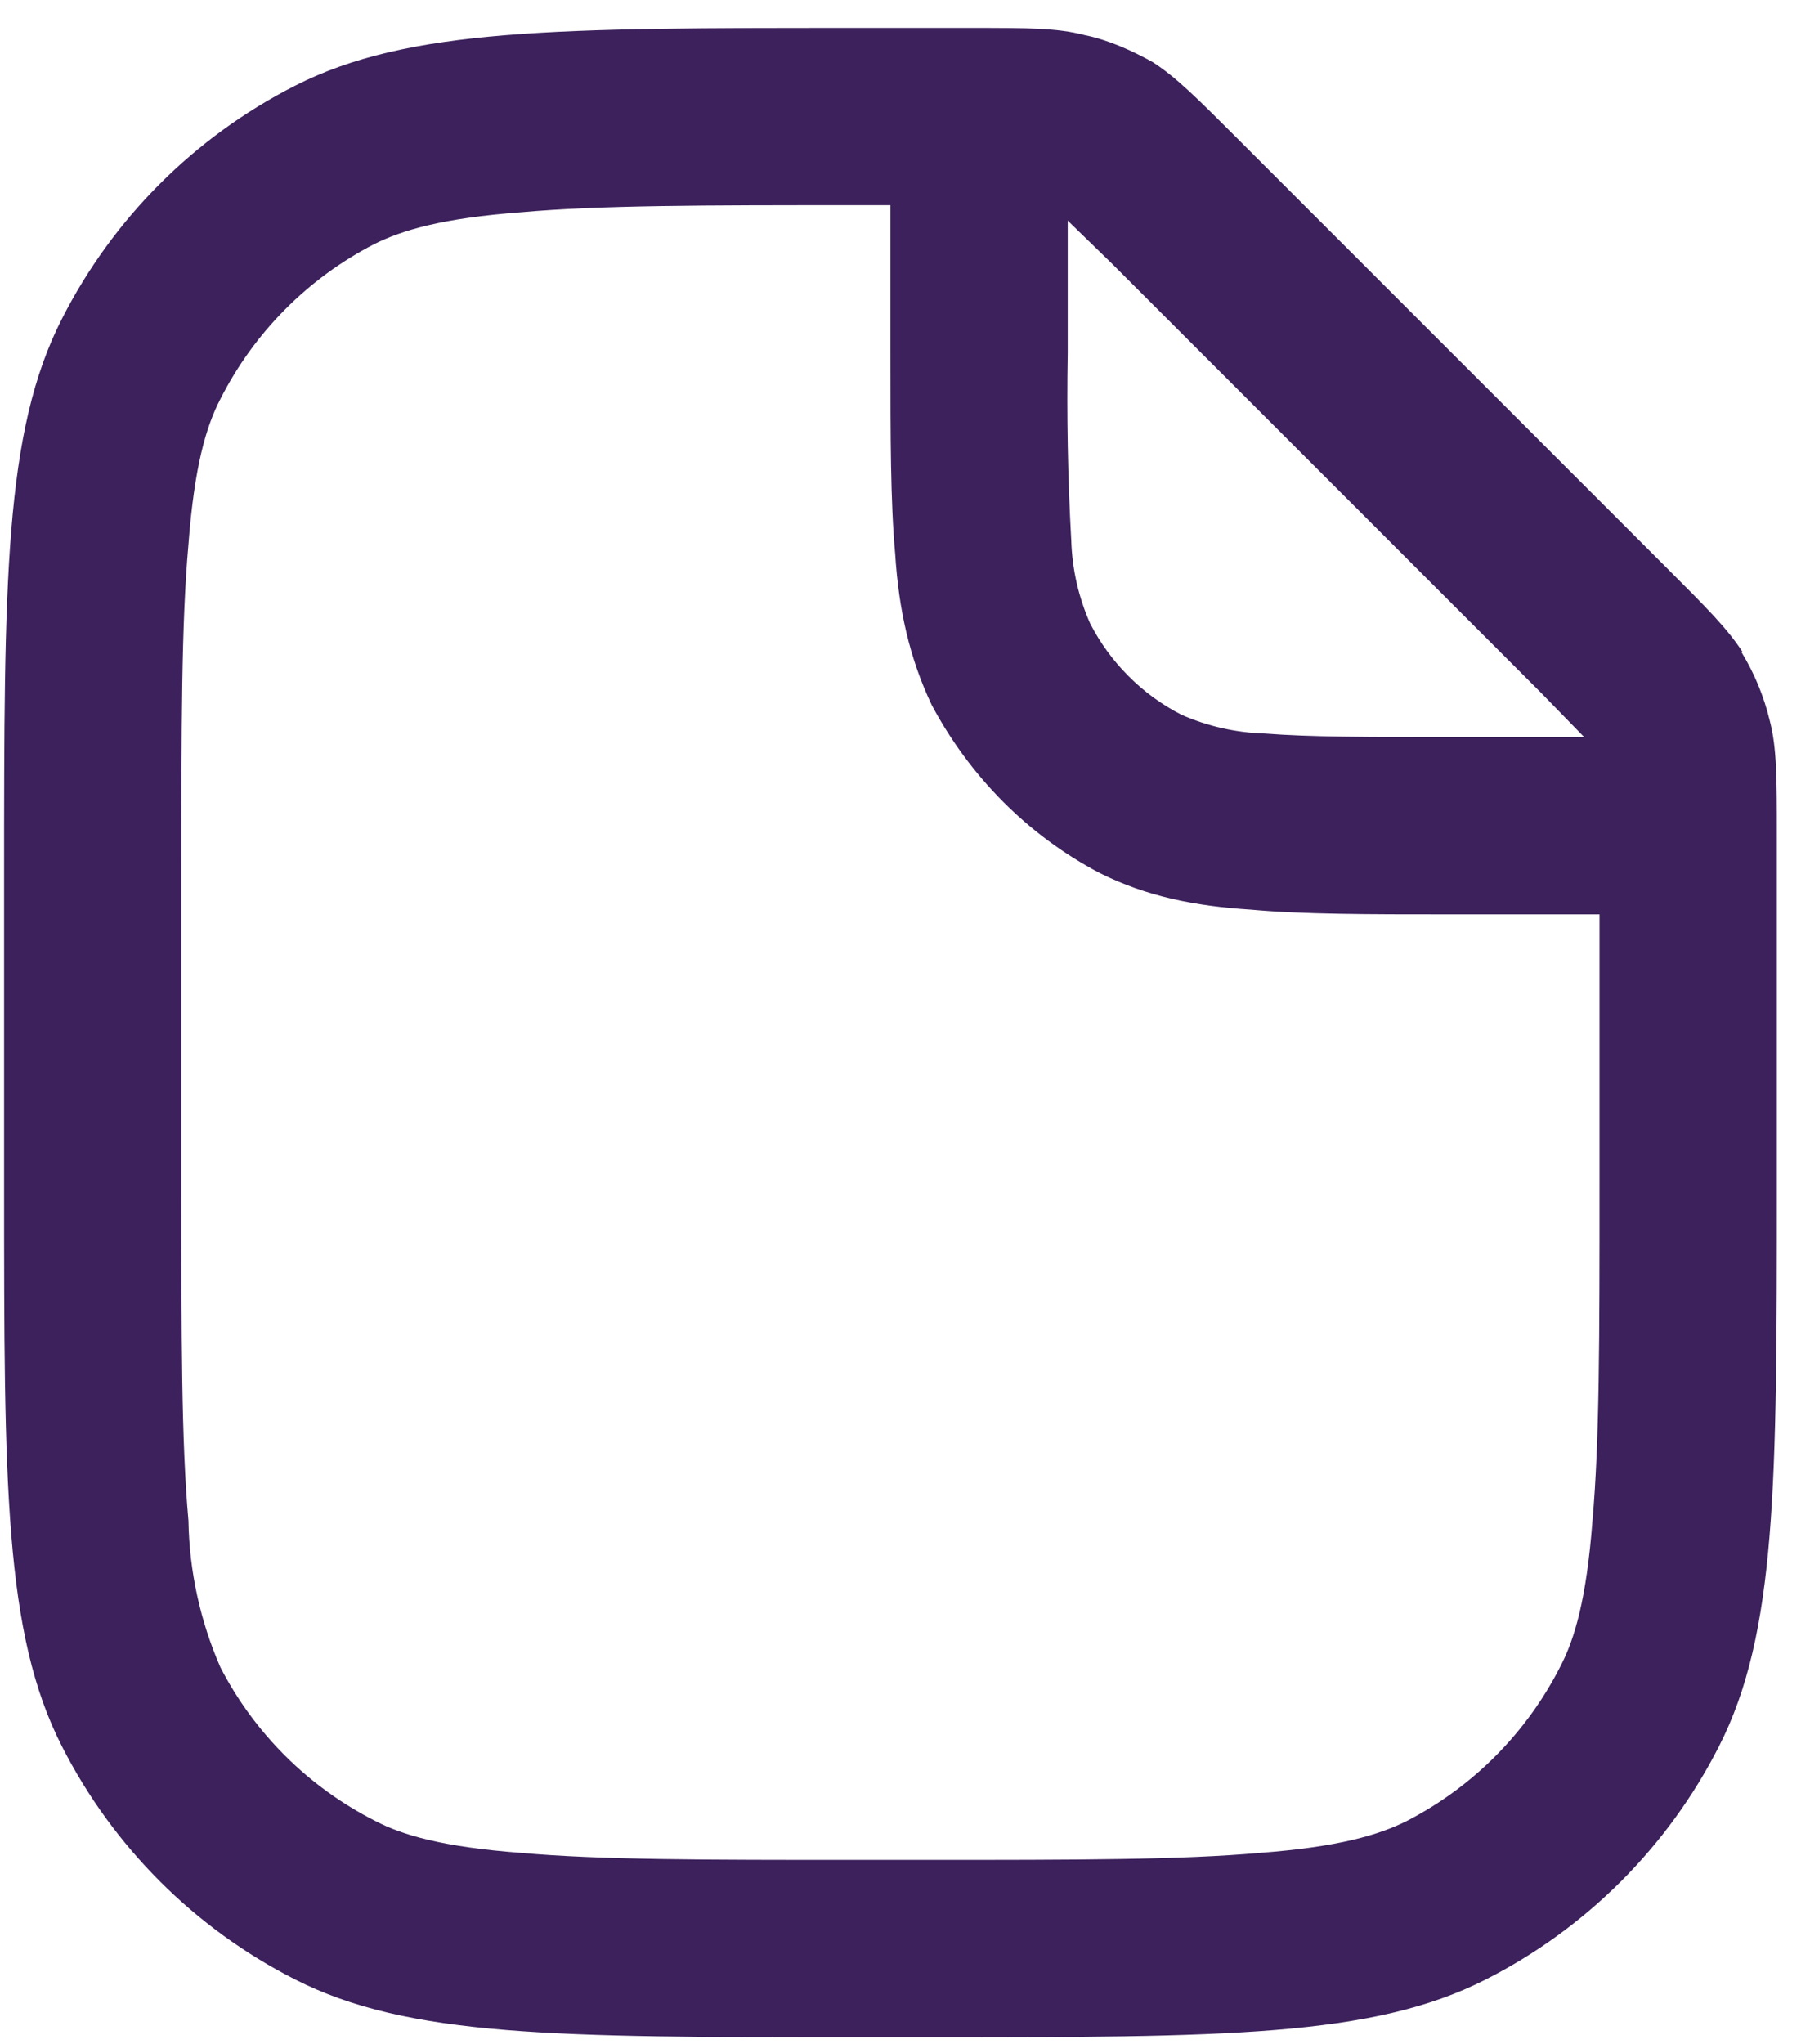<svg width="52" height="59" viewBox="0 0 52 59" fill="none" xmlns="http://www.w3.org/2000/svg">
<path fill-rule="evenodd" clip-rule="evenodd" d="M50.278 18.822C50.654 19.435 50.93 20.103 51.097 20.801C51.302 21.586 51.302 22.439 51.302 24.111V34.246C51.302 42.844 51.302 47.144 49.63 50.42C48.157 53.315 45.803 55.669 42.908 57.142C39.632 58.814 35.333 58.814 26.734 58.814H24.686C16.087 58.814 11.788 58.814 8.512 57.142C5.617 55.669 3.263 53.315 1.79 50.42C0.118 47.144 0.118 42.844 0.118 34.246V25.374C0.118 16.775 0.118 12.476 1.79 9.2C3.263 6.304 5.617 3.951 8.512 2.478C11.788 0.806 16.087 0.806 24.686 0.806H27.996C29.702 0.806 30.521 0.806 31.306 1.01C31.988 1.147 32.671 1.454 33.285 1.795C33.968 2.239 34.548 2.819 35.742 4.013L48.094 16.366C49.288 17.56 49.869 18.14 50.312 18.822H50.278ZM26.734 53.695H24.686C20.319 53.695 17.316 53.695 15.03 53.491C12.778 53.32 11.617 52.979 10.833 52.569C8.913 51.597 7.349 50.045 6.363 48.133C5.78 46.798 5.466 45.36 5.441 43.902C5.237 41.616 5.237 38.613 5.237 34.246V25.374C5.237 21.006 5.237 18.003 5.441 15.717C5.612 13.465 5.953 12.305 6.363 11.52C7.335 9.601 8.887 8.037 10.799 7.05C11.617 6.641 12.778 6.299 15.03 6.129C17.316 5.924 20.319 5.924 24.686 5.924H25.71V10.292C25.71 12.578 25.71 14.489 25.846 15.99C25.949 17.594 26.256 18.993 26.904 20.358C27.996 22.405 29.668 24.111 31.75 25.203C33.114 25.886 34.514 26.159 36.117 26.261C37.619 26.398 39.529 26.398 41.816 26.398H46.183V34.246C46.183 38.613 46.183 41.616 45.979 43.902C45.808 46.154 45.467 47.315 45.057 48.099C44.085 50.018 42.533 51.583 40.621 52.569C39.803 52.979 38.642 53.32 36.39 53.491C34.104 53.695 31.101 53.695 26.734 53.695ZM45.74 21.279H41.918C39.495 21.279 37.823 21.279 36.527 21.177C35.691 21.154 34.868 20.969 34.104 20.631C32.978 20.051 32.057 19.129 31.477 18.003C31.143 17.25 30.957 16.439 30.931 15.615C30.83 13.808 30.796 11.998 30.828 10.189V6.368L30.862 6.402L32.125 7.63L44.477 19.983L45.706 21.245L45.74 21.279Z" fill="#3c215c"/>
</svg>
